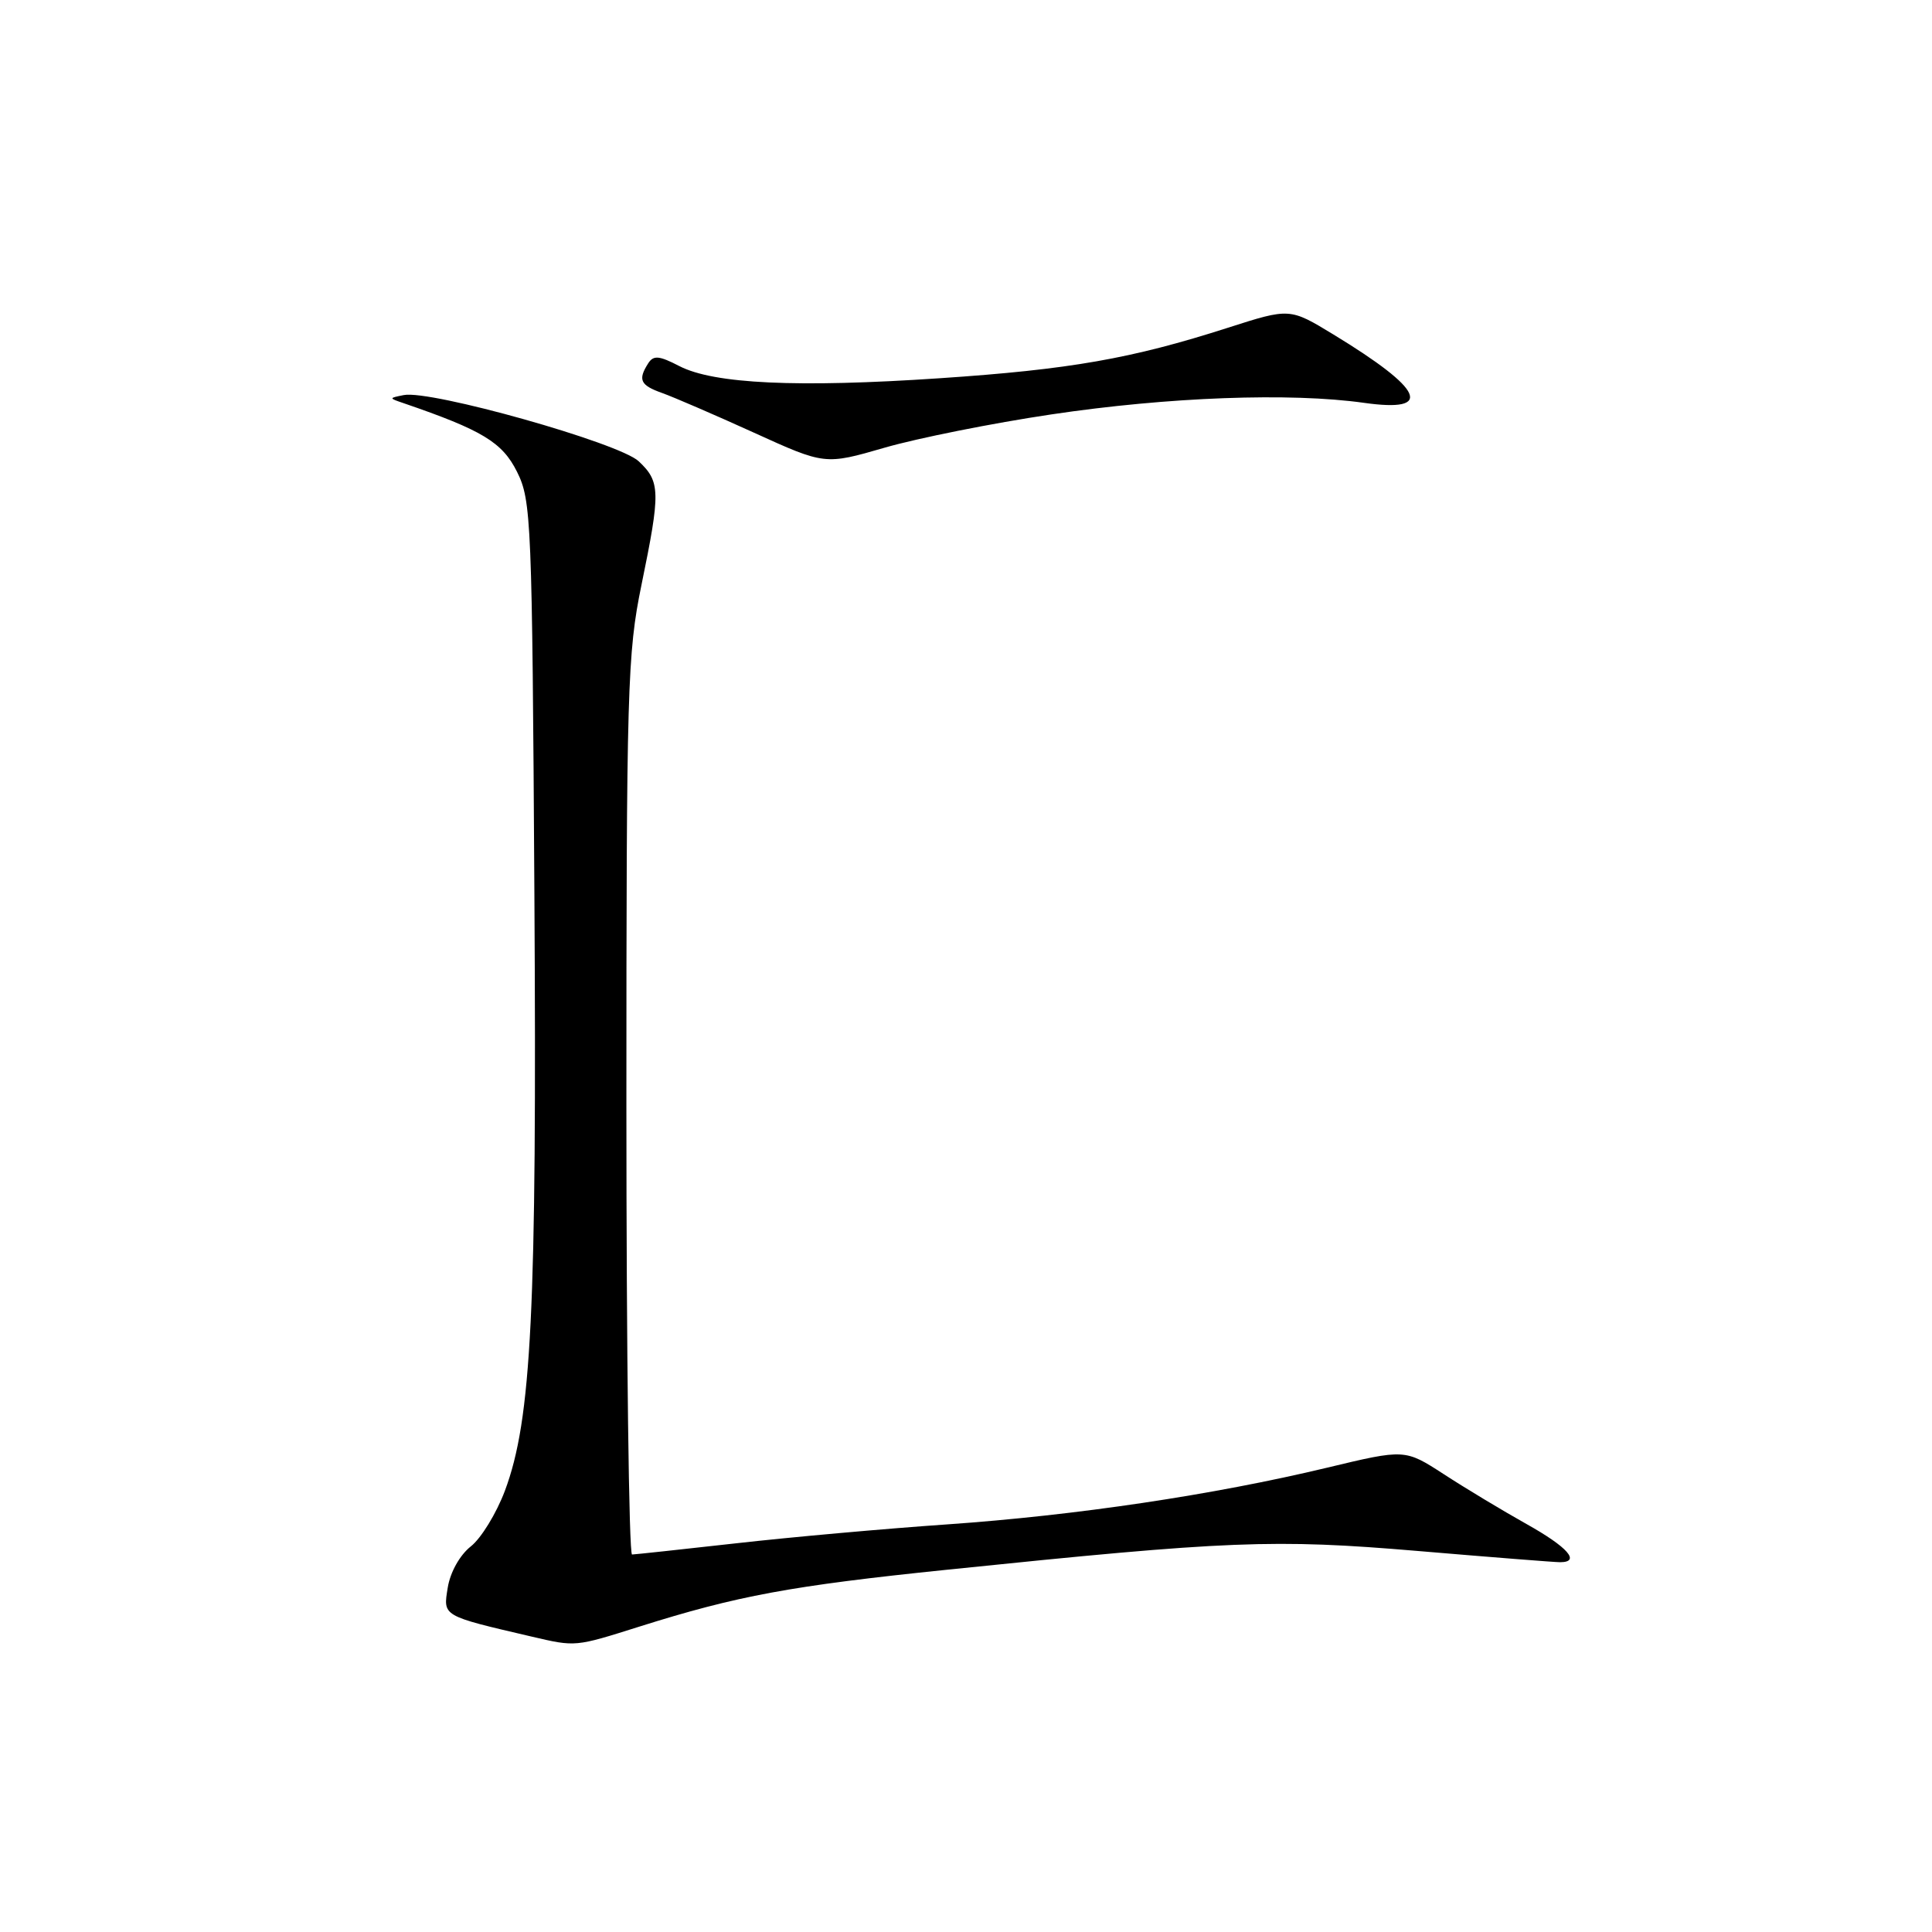 <?xml version="1.0" encoding="UTF-8" standalone="no"?>
<!DOCTYPE svg PUBLIC "-//W3C//DTD SVG 1.1//EN" "http://www.w3.org/Graphics/SVG/1.1/DTD/svg11.dtd" >
<svg xmlns="http://www.w3.org/2000/svg" xmlns:xlink="http://www.w3.org/1999/xlink" version="1.1" viewBox="0 0 256 256">
 <g >
 <path fill="currentColor"
d=" M 84.70 215.54 C 97.71 211.44 104.76 210.13 125.56 207.99 C 162.88 204.14 168.76 203.90 187.83 205.51 C 197.51 206.33 206.00 207.00 206.71 207.00 C 209.50 207.00 207.74 205.00 202.25 201.93 C 199.09 200.16 194.17 197.20 191.33 195.35 C 186.16 192.00 186.16 192.00 175.83 194.48 C 160.77 198.09 142.57 200.80 125.50 201.99 C 117.25 202.56 104.65 203.69 97.50 204.50 C 90.35 205.30 84.16 205.97 83.75 205.98 C 83.34 205.99 83.00 179.27 83.00 146.61 C 83.00 91.13 83.13 86.58 85.00 77.50 C 87.54 65.15 87.51 63.83 84.63 61.12 C 82.04 58.68 57.04 51.64 53.50 52.35 C 51.50 52.75 51.50 52.75 53.50 53.43 C 63.90 57.00 66.55 58.60 68.50 62.50 C 70.41 66.32 70.51 68.84 70.81 118.50 C 71.15 173.75 70.44 188.08 66.90 197.54 C 65.78 200.52 63.75 203.84 62.38 204.91 C 60.93 206.06 59.66 208.32 59.33 210.36 C 58.71 214.19 58.50 214.07 70.50 216.87 C 76.29 218.22 76.18 218.23 84.70 215.54 Z  M 139.32 54.91 C 154.80 52.60 170.97 52.00 180.75 53.38 C 190.06 54.69 188.69 51.63 176.70 44.33 C 170.90 40.80 170.90 40.80 162.70 43.43 C 149.93 47.53 141.78 48.96 124.50 50.12 C 105.67 51.39 94.59 50.87 90.02 48.51 C 87.32 47.11 86.58 47.05 85.88 48.16 C 84.50 50.33 84.84 51.05 87.75 52.08 C 89.26 52.62 94.73 54.98 99.90 57.33 C 109.31 61.61 109.31 61.61 117.22 59.32 C 121.58 58.06 131.52 56.07 139.32 54.91 Z "/>
</g>
</svg>